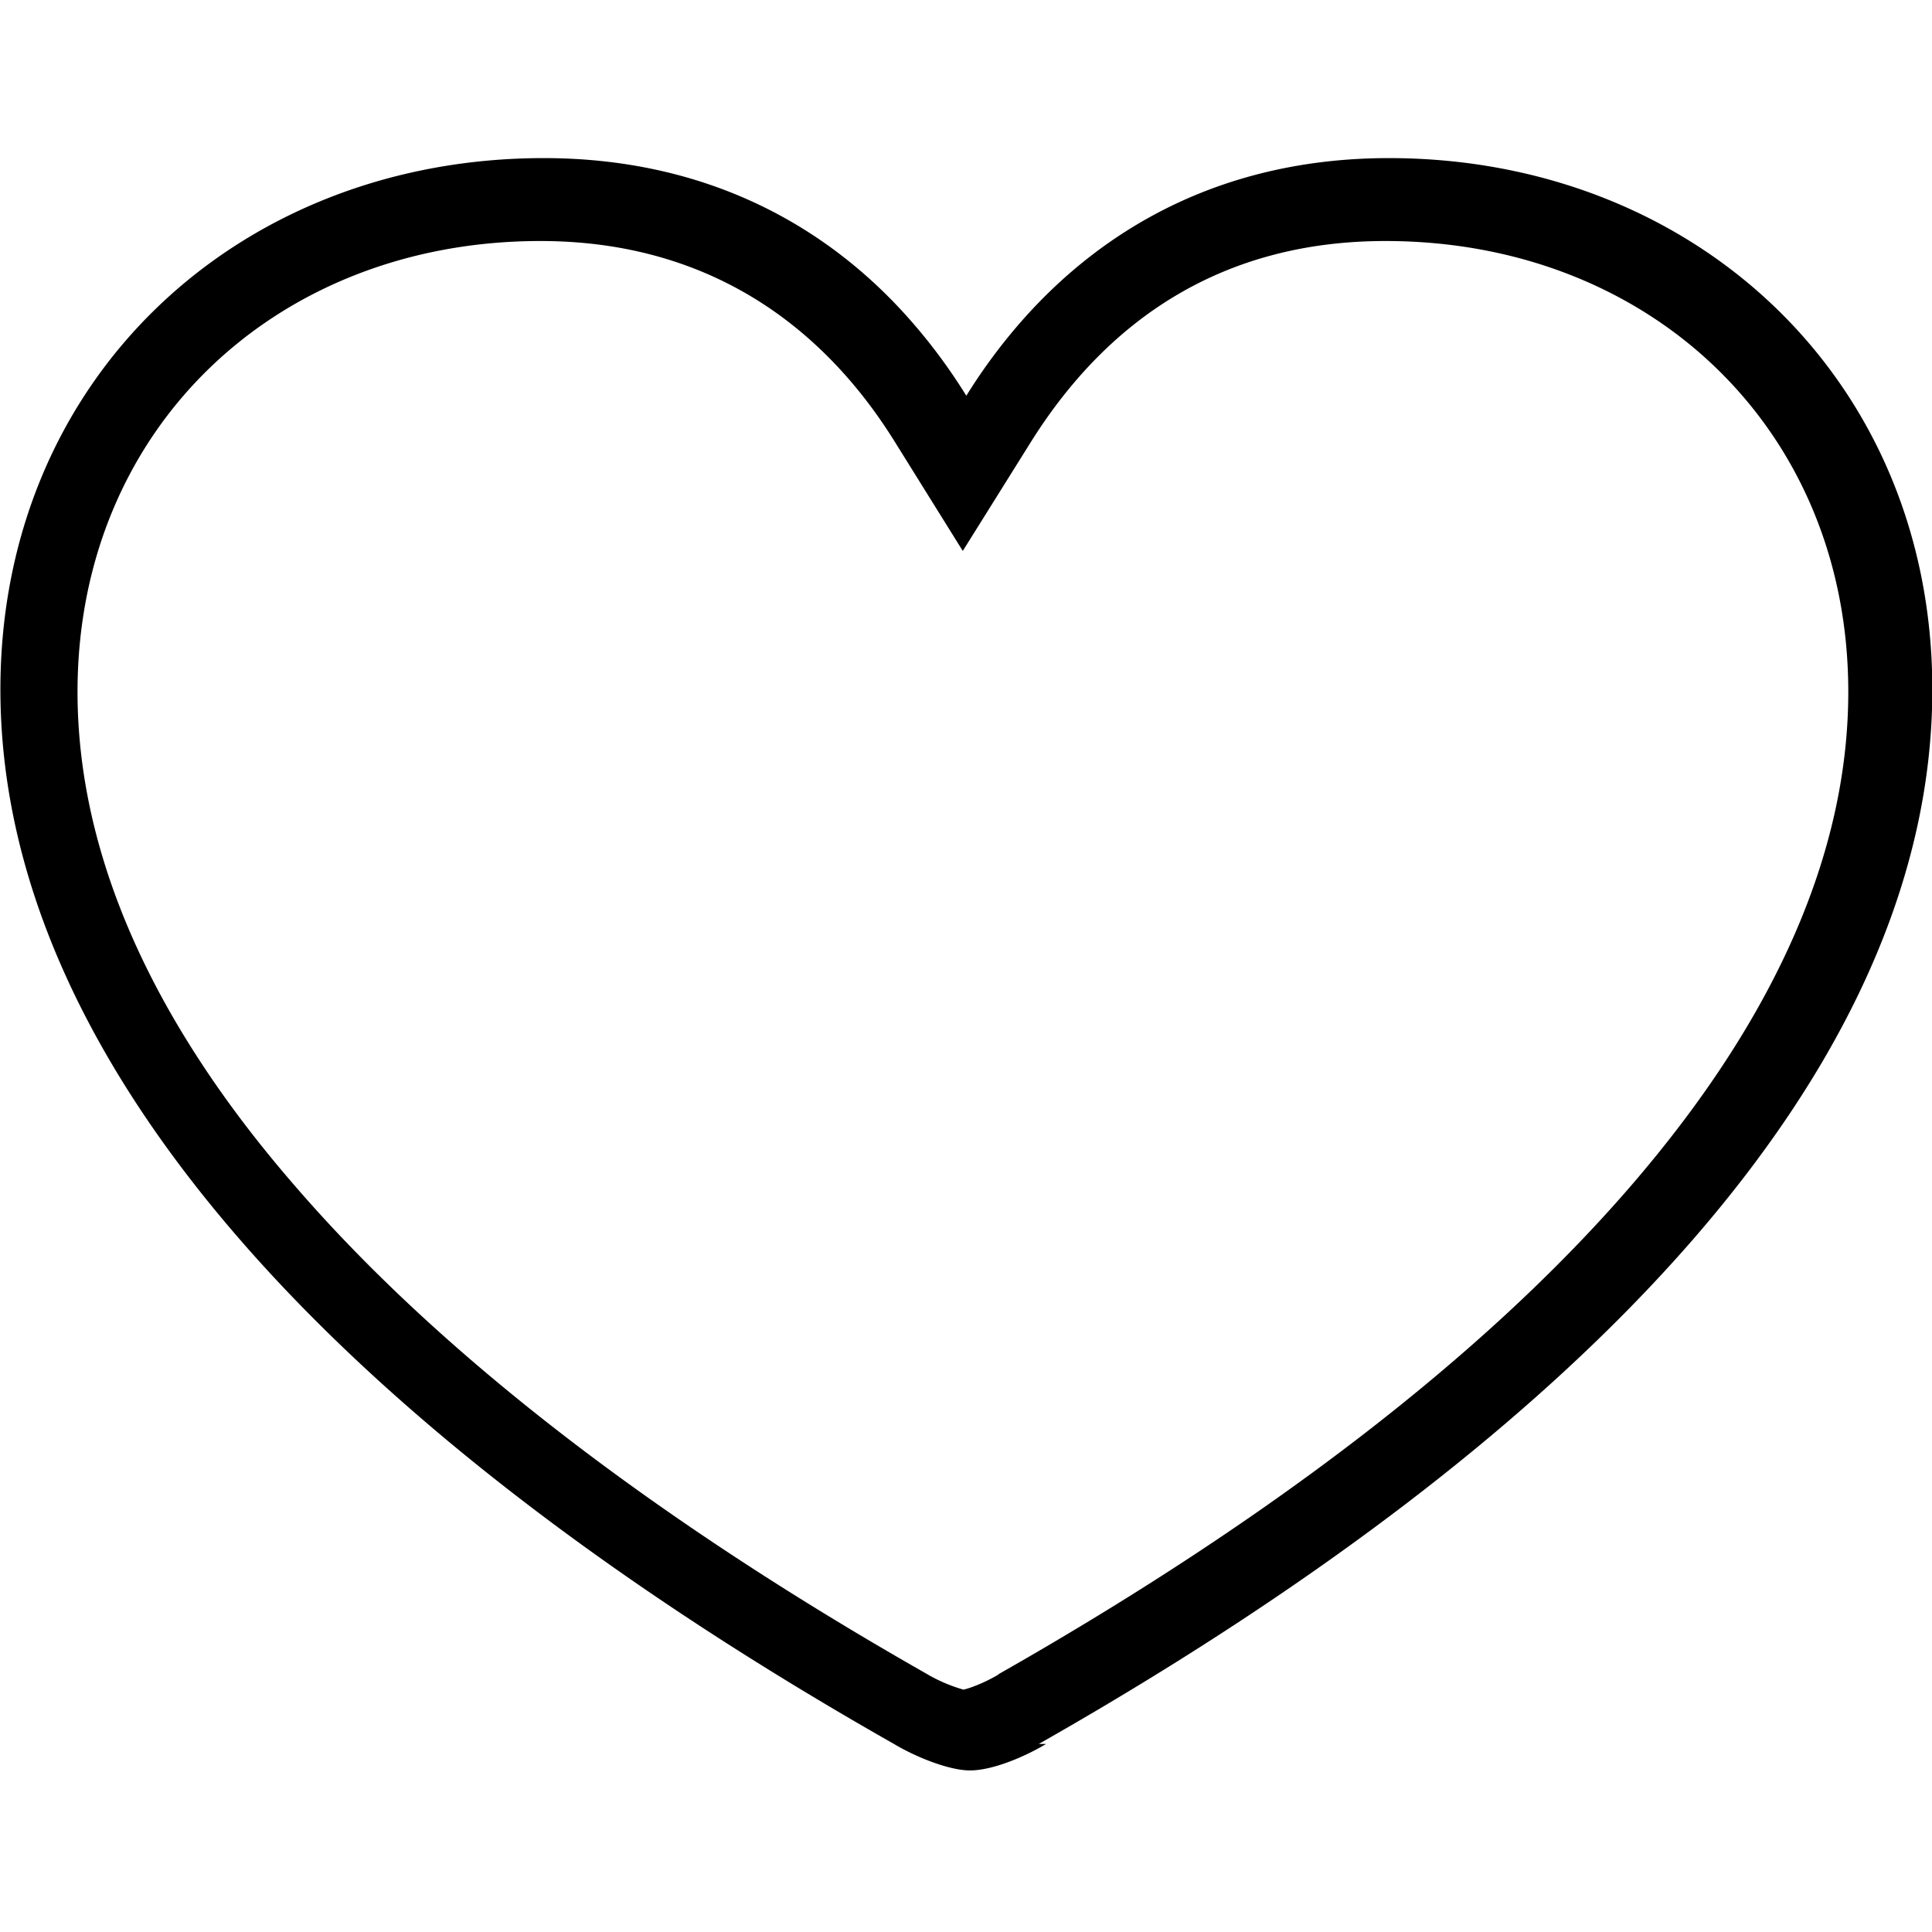 <svg xmlns="http://www.w3.org/2000/svg" width="3em" height="3em" viewBox="0 0 24 24"><path fill="currentColor" fill-rule="evenodd" d="m12.4 20.8l.01-.006c3.36-1.91 6.02-3.95 7.83-6.04s2.72-4.16 2.72-6.16c0-3.27-2.47-5.6-5.75-5.6c-2.01 0-3.44.962-4.4 2.49l-.85 1.36l-.847-1.36c-.94-1.51-2.39-2.49-4.4-2.49c-3.28 0-5.75 2.33-5.75 5.6c0 2 .908 4.08 2.72 6.16c1.81 2.09 4.47 4.13 7.83 6.04l.01.006l.01.006a2 2 0 0 0 .434.183h.003a1 1 0 0 0 .122-.038a2 2 0 0 0 .304-.145l.01-.006zm.504.864c6.85-3.89 11.1-8.43 11.1-13.1c0-3.86-2.96-6.6-6.75-6.6c-1.98 0-3.52.807-4.62 2.09a7 7 0 0 0-.63.862q-.285-.46-.629-.862c-1.09-1.28-2.64-2.09-4.62-2.09c-3.8 0-6.75 2.74-6.75 6.6c0 4.64 4.21 9.19 11.1 13.1c.274.164.686.329.945.329c.274 0 .67-.164.945-.329z" clip-rule="evenodd"/></svg>